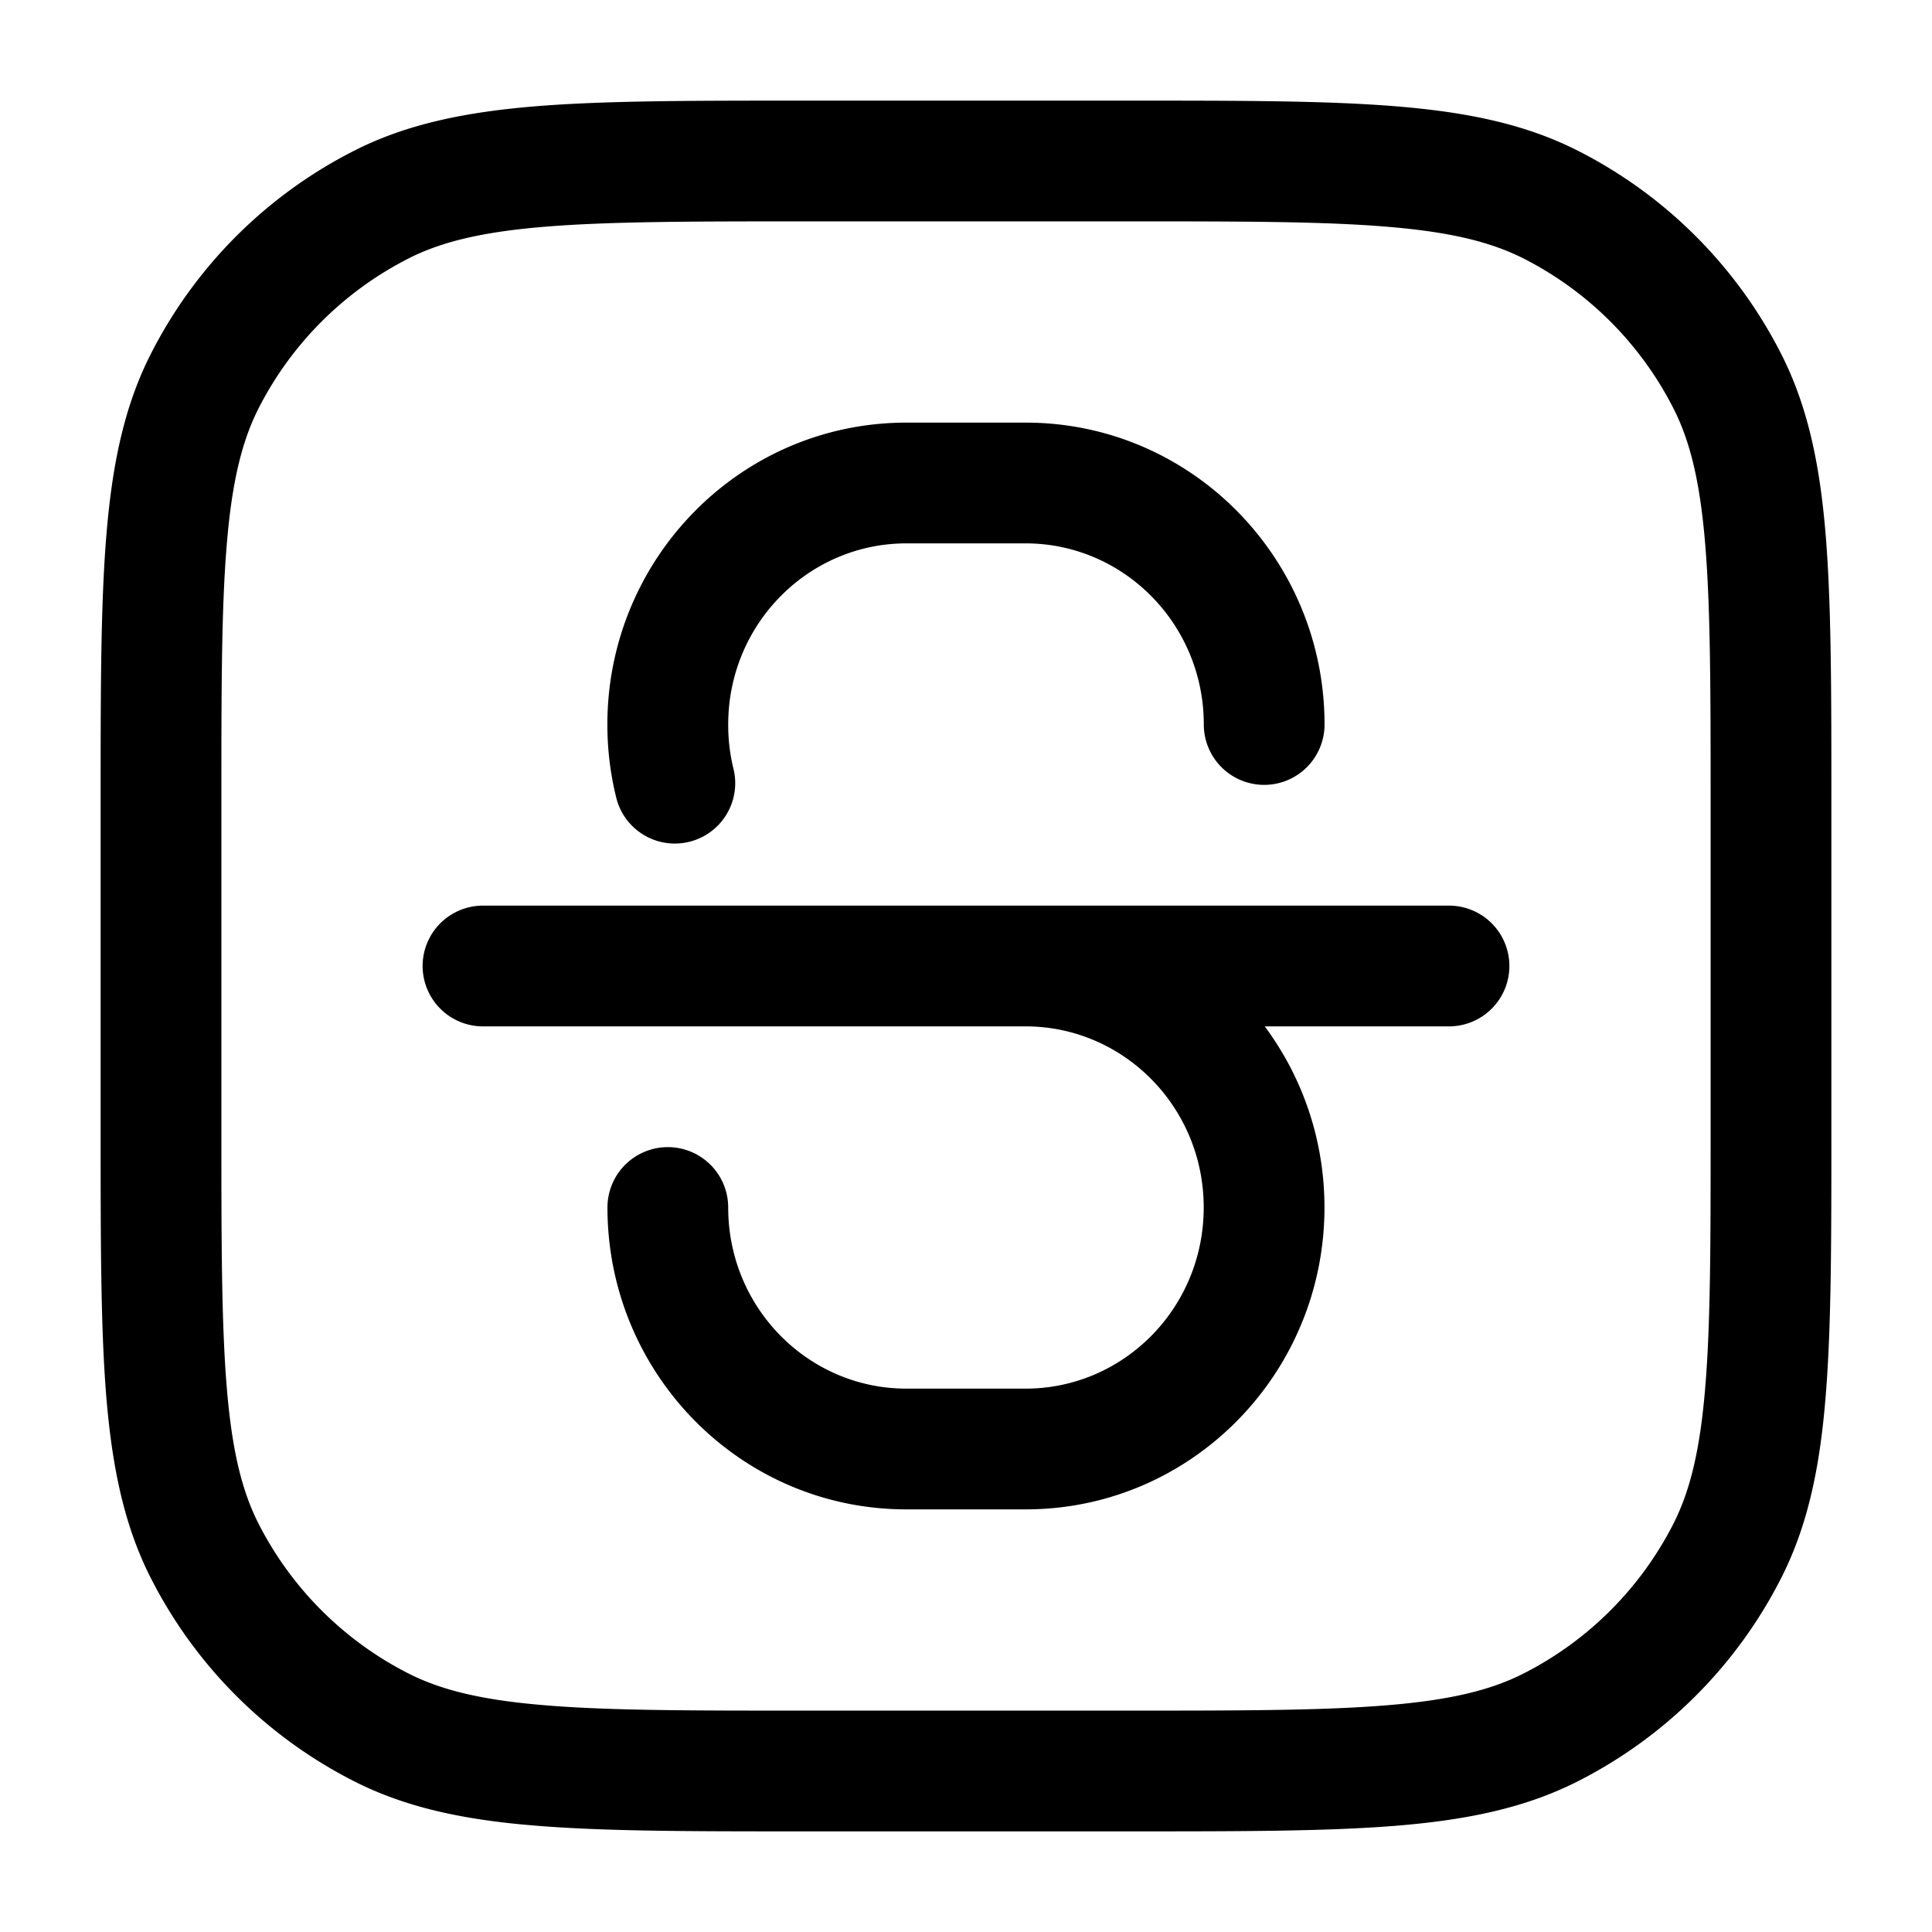 <svg xmlns="http://www.w3.org/2000/svg" width="24" height="24" fill="currentColor" viewBox="0 0 24 24">
  <path fill-rule="evenodd" d="M10 1.25h-.034c-1.371 0-2.447 0-3.311.07-.88.073-1.607.221-2.265.557A5.75 5.75 0 001.877 4.39c-.336.658-.484 1.385-.556 2.265-.071.864-.071 1.94-.071 3.311v4.068c0 1.371 0 2.447.07 3.311.073.88.221 1.607.557 2.265a5.75 5.75 0 002.513 2.513c.658.336 1.385.485 2.265.556.864.071 1.94.071 3.311.071h4.068c1.371 0 2.447 0 3.311-.07.88-.072 1.607-.221 2.265-.557a5.75 5.75 0 002.513-2.513c.336-.658.485-1.385.556-2.265.071-.864.071-1.94.071-3.311V9.966c0-1.371 0-2.447-.07-3.311-.072-.88-.221-1.607-.557-2.265a5.75 5.75 0 00-2.513-2.513c-.658-.336-1.385-.484-2.265-.556-.864-.071-1.94-.071-3.311-.071H10zM5.07 3.213c.412-.21.92-.333 1.707-.397.796-.065 1.81-.066 3.223-.066h4c1.412 0 2.427 0 3.223.066.787.064 1.295.188 1.707.397a4.25 4.25 0 011.857 1.858c.21.411.333.919.397 1.706.065.796.066 1.81.066 3.223v4c0 1.412 0 2.427-.066 3.223-.064.787-.188 1.295-.397 1.707a4.251 4.251 0 01-1.857 1.857c-.412.21-.92.333-1.707.397-.796.065-1.81.066-3.223.066h-4c-1.413 0-2.427 0-3.223-.066-.787-.064-1.295-.188-1.706-.397a4.25 4.25 0 01-1.858-1.857c-.21-.412-.333-.92-.397-1.707-.065-.796-.066-1.81-.066-3.223v-4c0-1.413 0-2.427.066-3.223.064-.787.188-1.295.397-1.706a4.25 4.25 0 011.858-1.858zm6.19 2.037C9.2 5.25 7.545 6.938 7.545 9c0 .322.04.635.117.935a.75.75 0 001.453-.37A2.291 2.291 0 019.046 9c0-1.251 1-2.25 2.213-2.25h1.482c1.213 0 2.213.999 2.213 2.25a.75.75 0 001.5 0c0-2.062-1.654-3.75-3.713-3.75h-1.482zm-5.26 6a.75.75 0 000 1.5h6.74c1.214 0 2.213.998 2.213 2.25s-.999 2.25-2.212 2.25h-1.482c-1.213 0-2.213-.998-2.213-2.25a.75.75 0 00-1.5 0c0 2.062 1.654 3.75 3.713 3.75h1.482c2.059 0 3.712-1.688 3.712-3.75 0-.842-.275-1.622-.742-2.25H18a.75.75 0 000-1.5H6z"/>
</svg>
